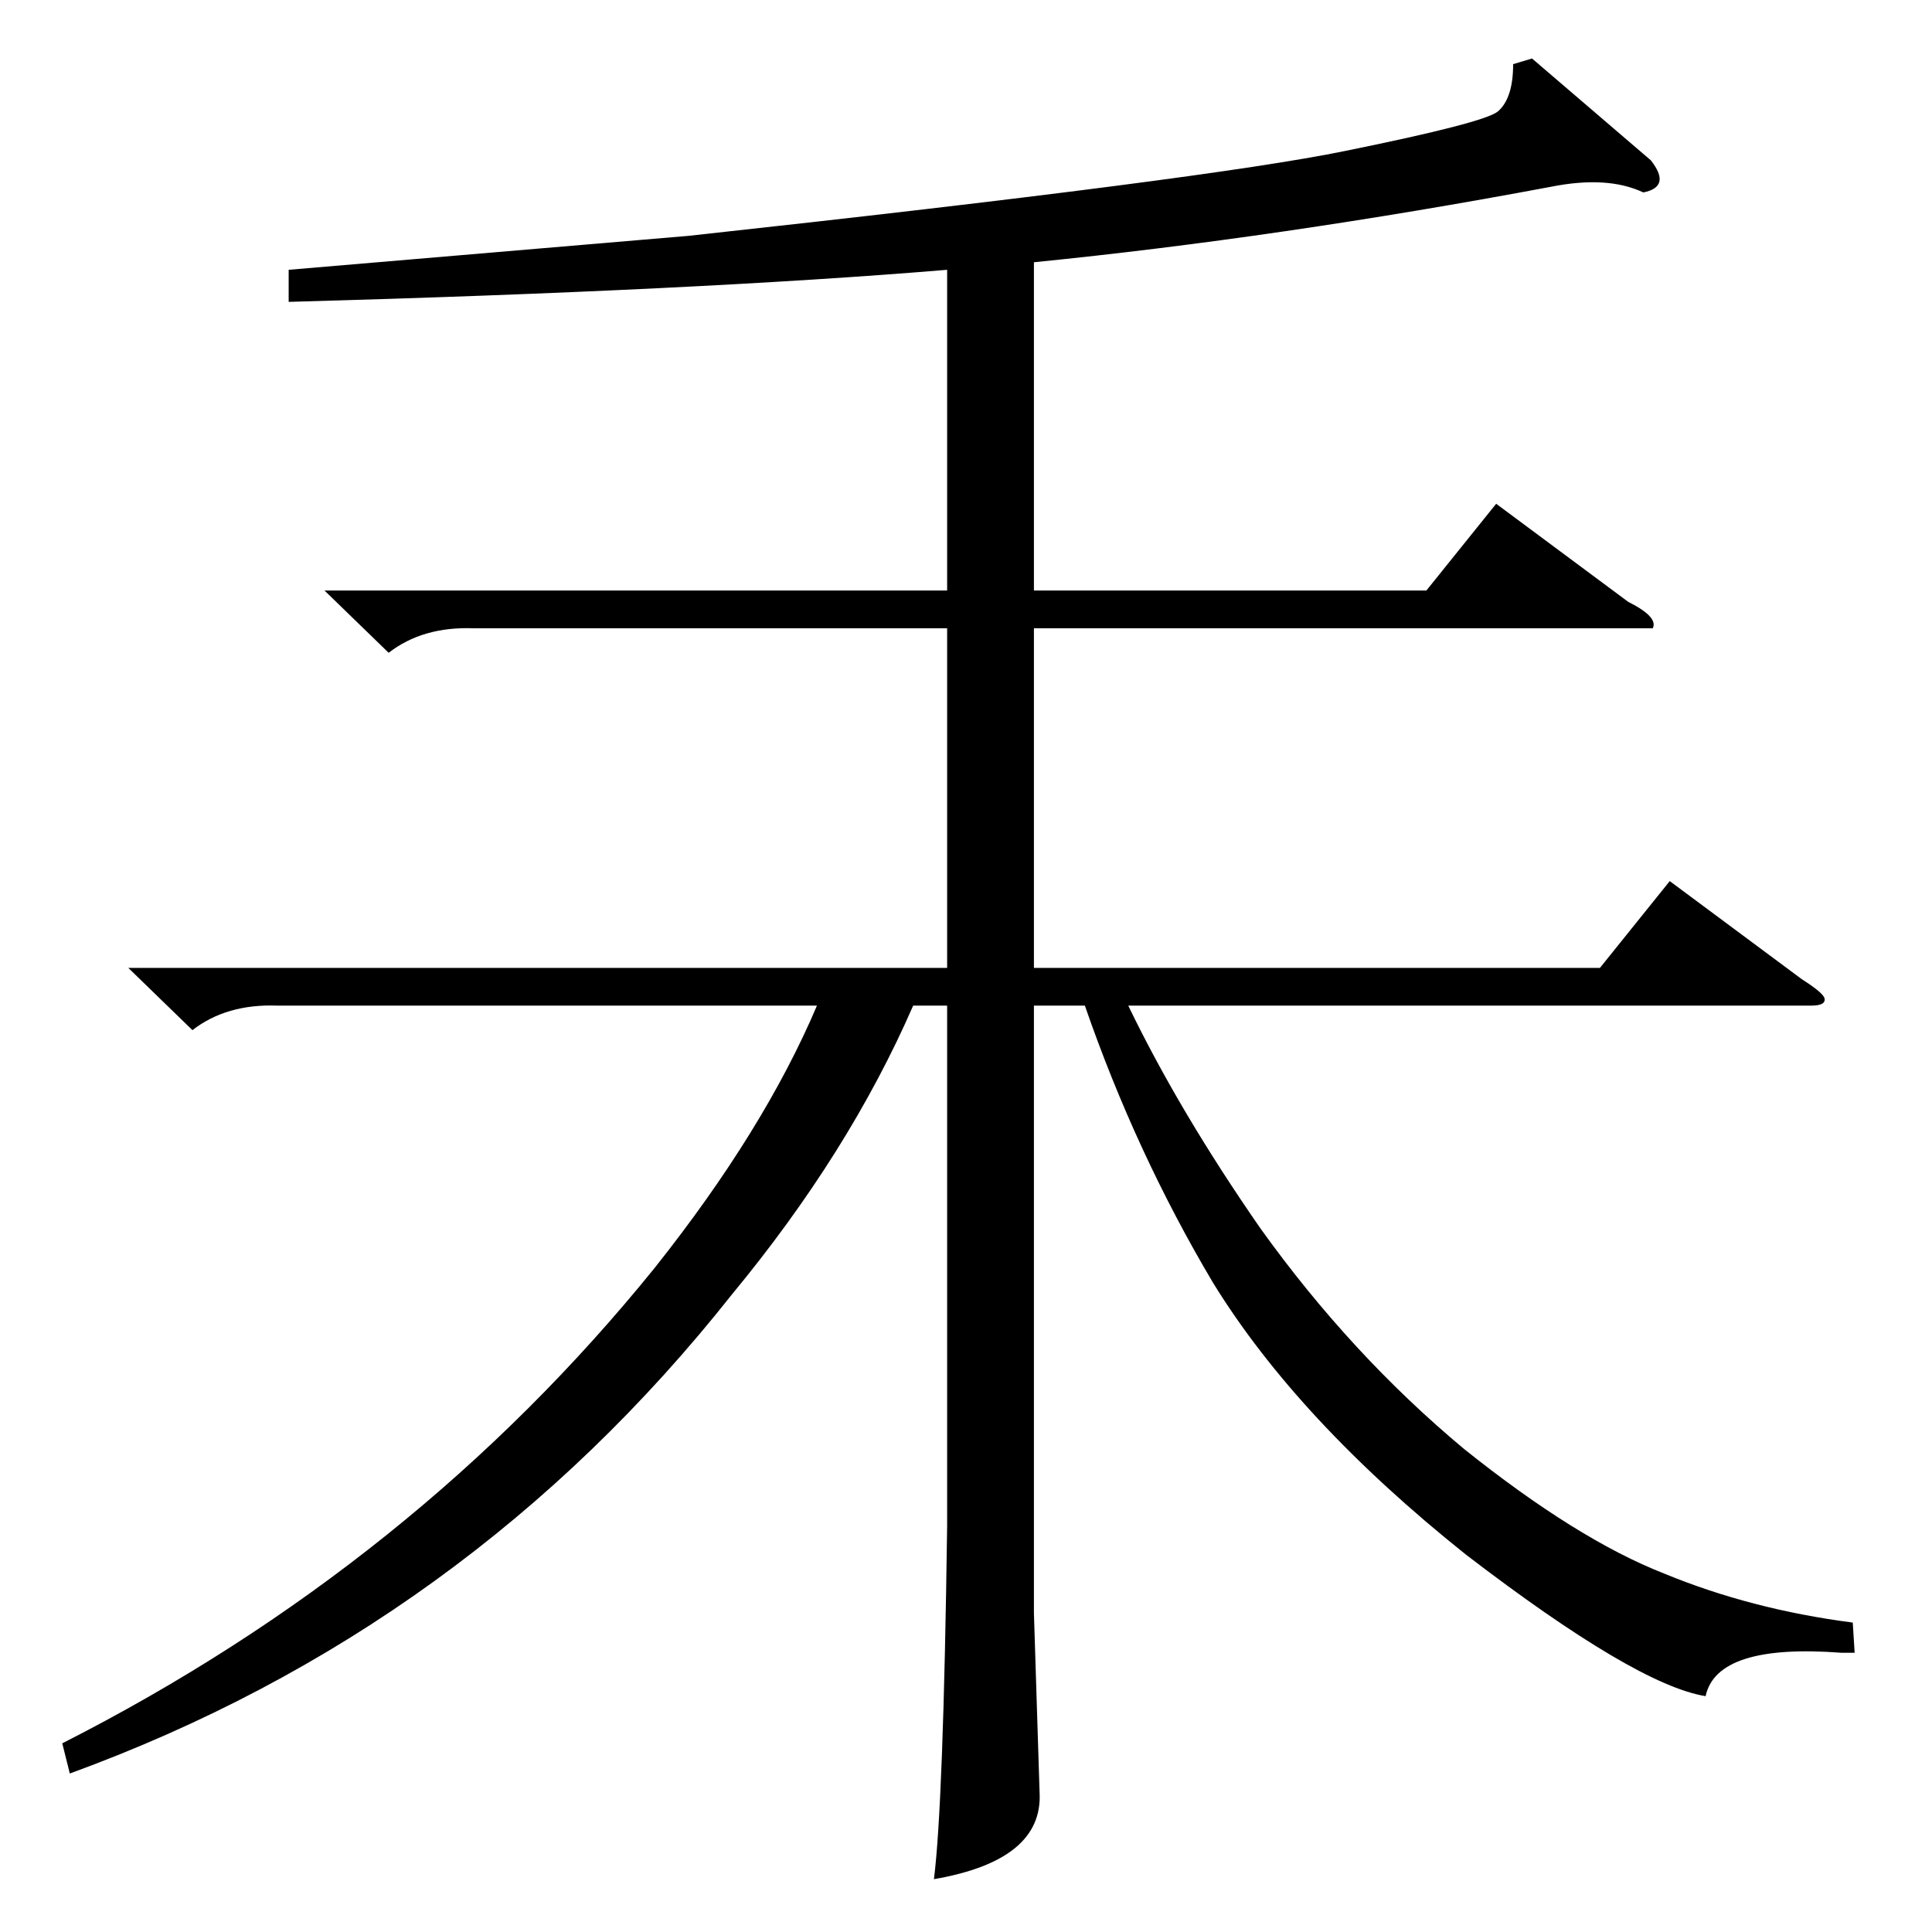 <?xml version="1.0" standalone="no"?>
<!DOCTYPE svg PUBLIC "-//W3C//DTD SVG 1.1//EN" "http://www.w3.org/Graphics/SVG/1.1/DTD/svg11.dtd" >
<svg xmlns="http://www.w3.org/2000/svg" xmlns:xlink="http://www.w3.org/1999/xlink" version="1.1" viewBox="0 -205 1024 1024">
  <g transform="matrix(1 0 0 -1 0 819)">
   <path fill="currentColor"
d="M812 993l63 -54q11 -14 -4 -17q-19 9 -49 3q-144 -27 -274 -40v-174h208l37 46l70 -52q16 -8 13 -14h-328v-180h300l37 46l70 -52q11 -7 12 -10q1 -4 -7 -4h-362q27 -56 70 -118q48 -67 108 -117q60 -48 106 -66q46 -19 100 -26l1 -16h-7q-66 5 -72 -23q-37 6 -127 75
q-89 71 -134 144q-41 69 -68 147h-27v-322l3 -95q2 -36 -56 -46q5 39 7 187v276h-18q-34 -78 -96 -153q-140 -177 -351 -254l-4 16q187 95 314 252q58 73 86 139h-286q-27 1 -45 -13l-34 33h434v180h-251q-27 1 -45 -13l-34 33h330v170q-132 -11 -349 -17v17l212 18
q275 30 348 45q74 15 81 21q8 7 8 25z" />
  </g>

</svg>
